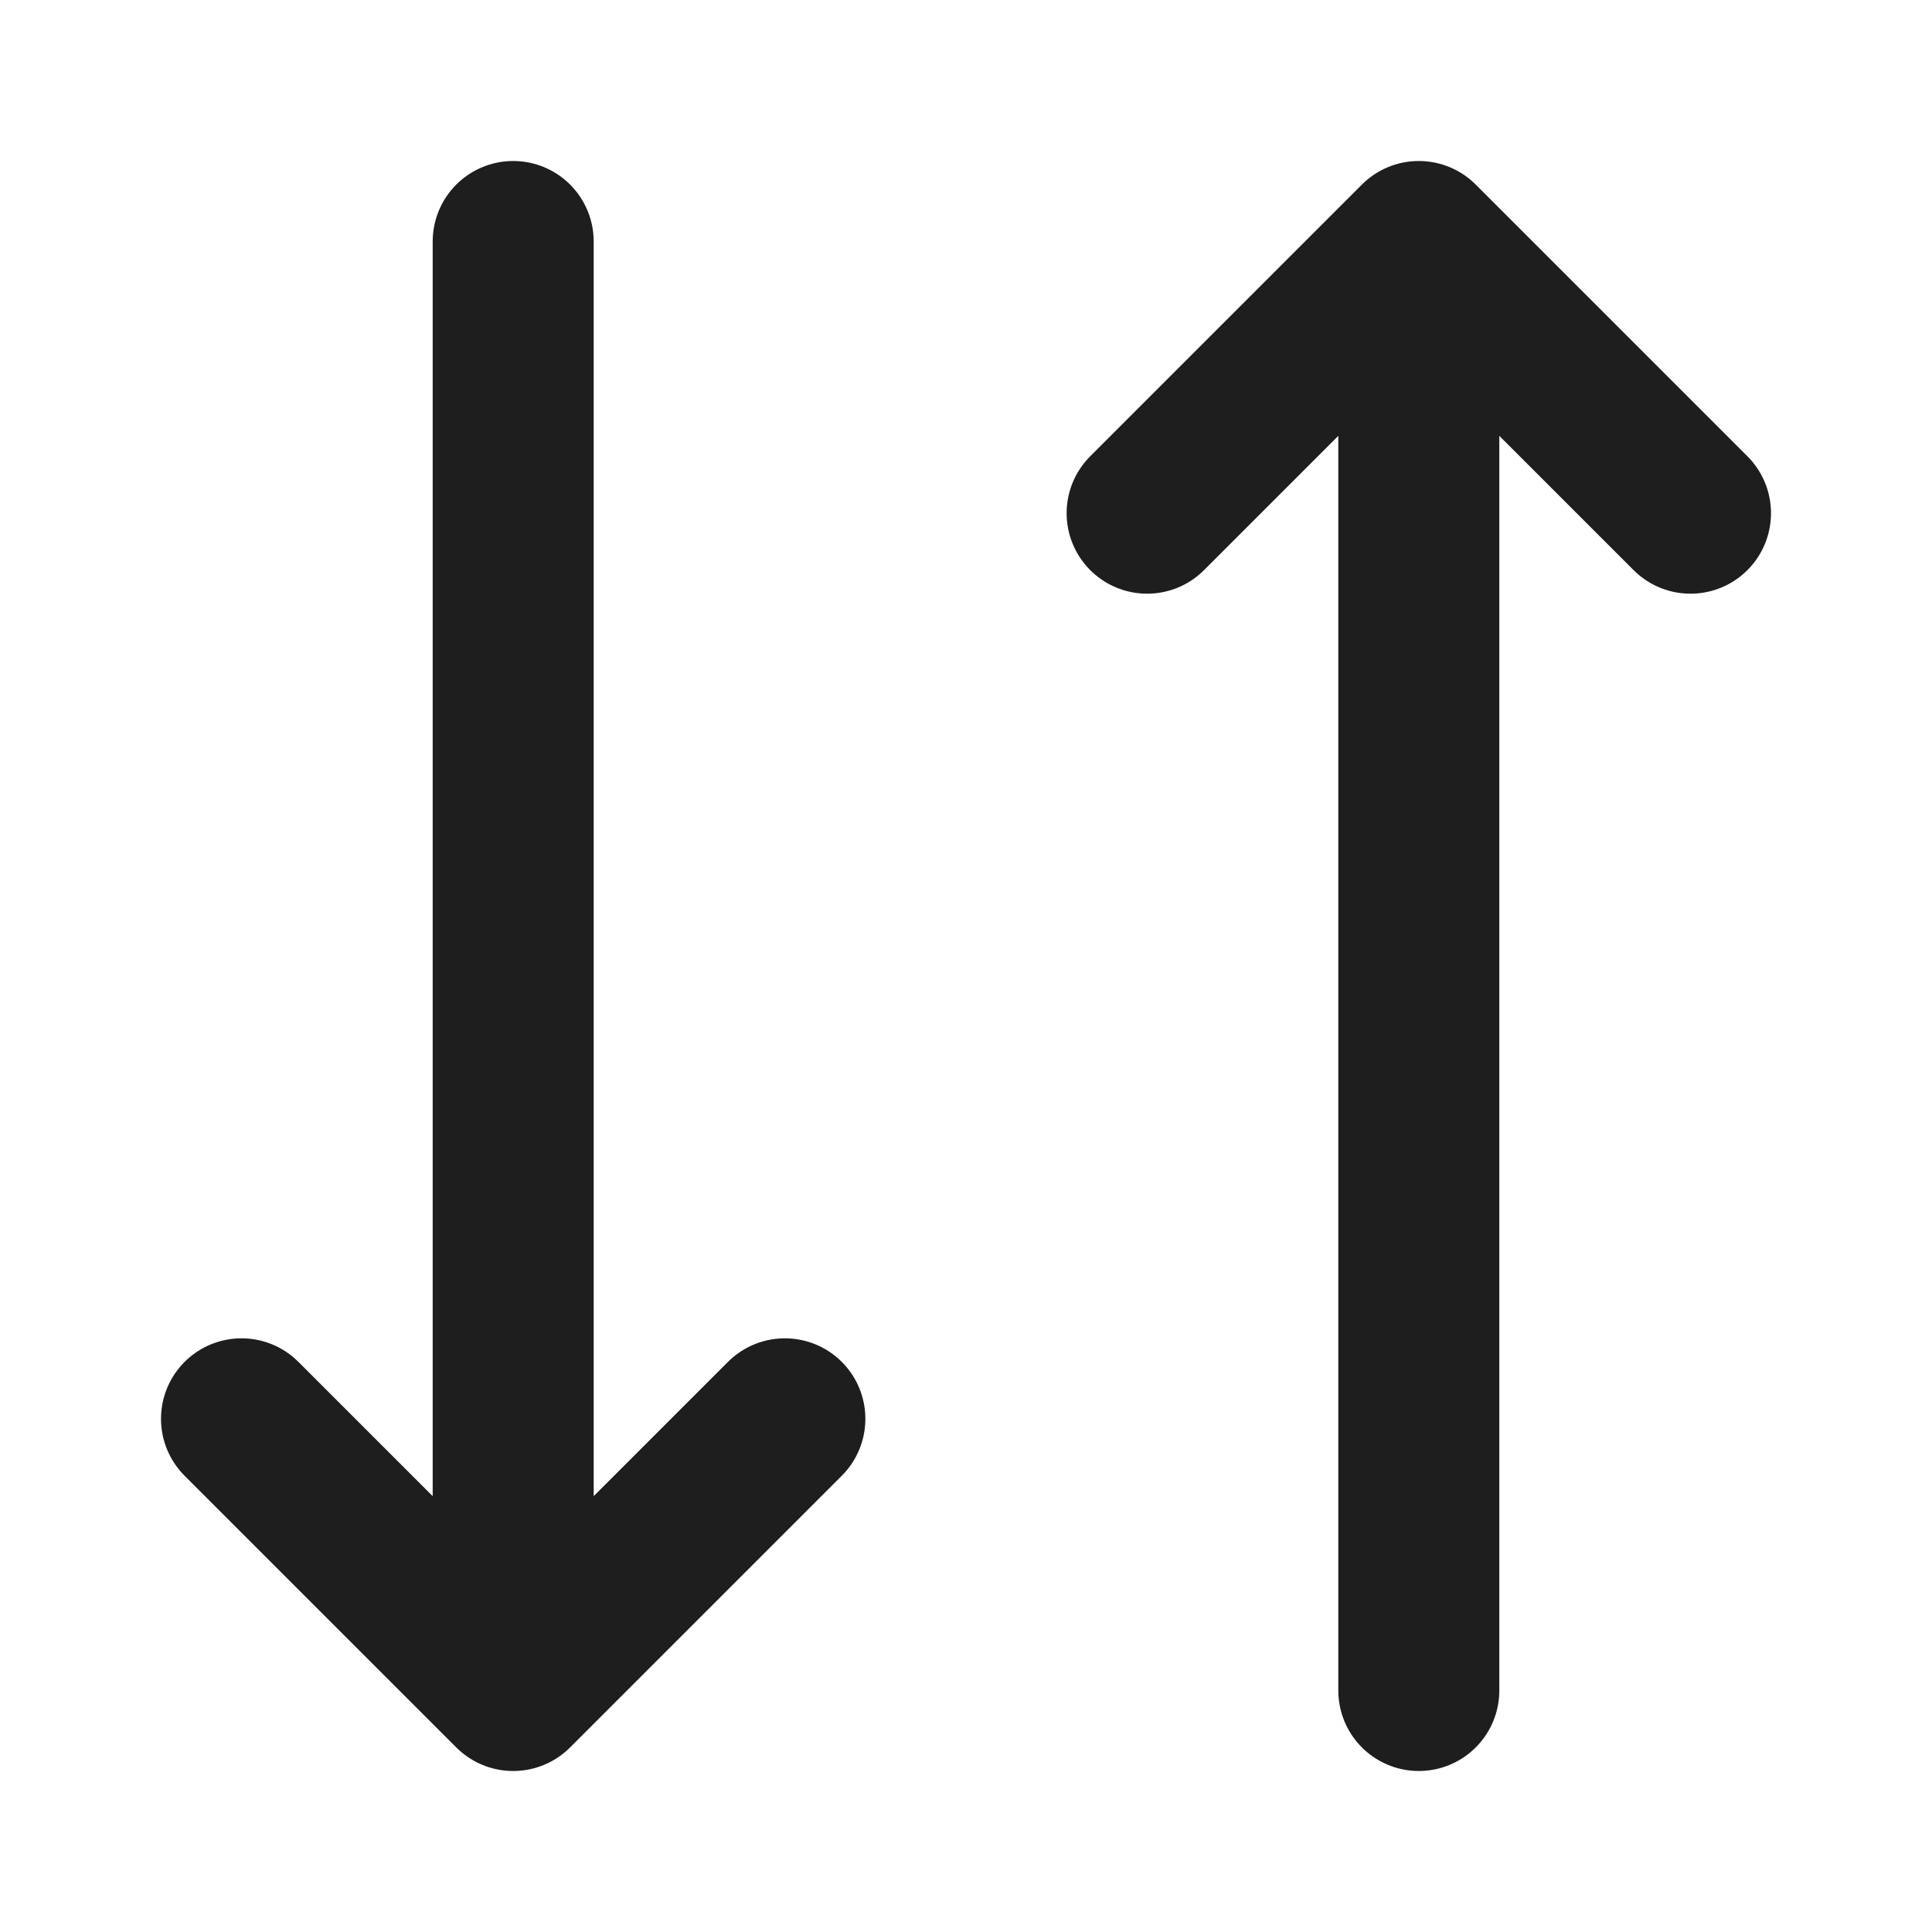 <svg width="24" height="24" viewBox="0 0 24 24" fill="none" xmlns="http://www.w3.org/2000/svg">
<path d="M14.25 6.375L17.625 3M17.625 3L21 6.375M17.625 3L17.625 21M9.75 17.625L6.375 21M6.375 21L3 17.625M6.375 21L6.375 3" stroke="#1E1E1E" stroke-width="2" stroke-linecap="round" stroke-linejoin="round"/>
</svg>
